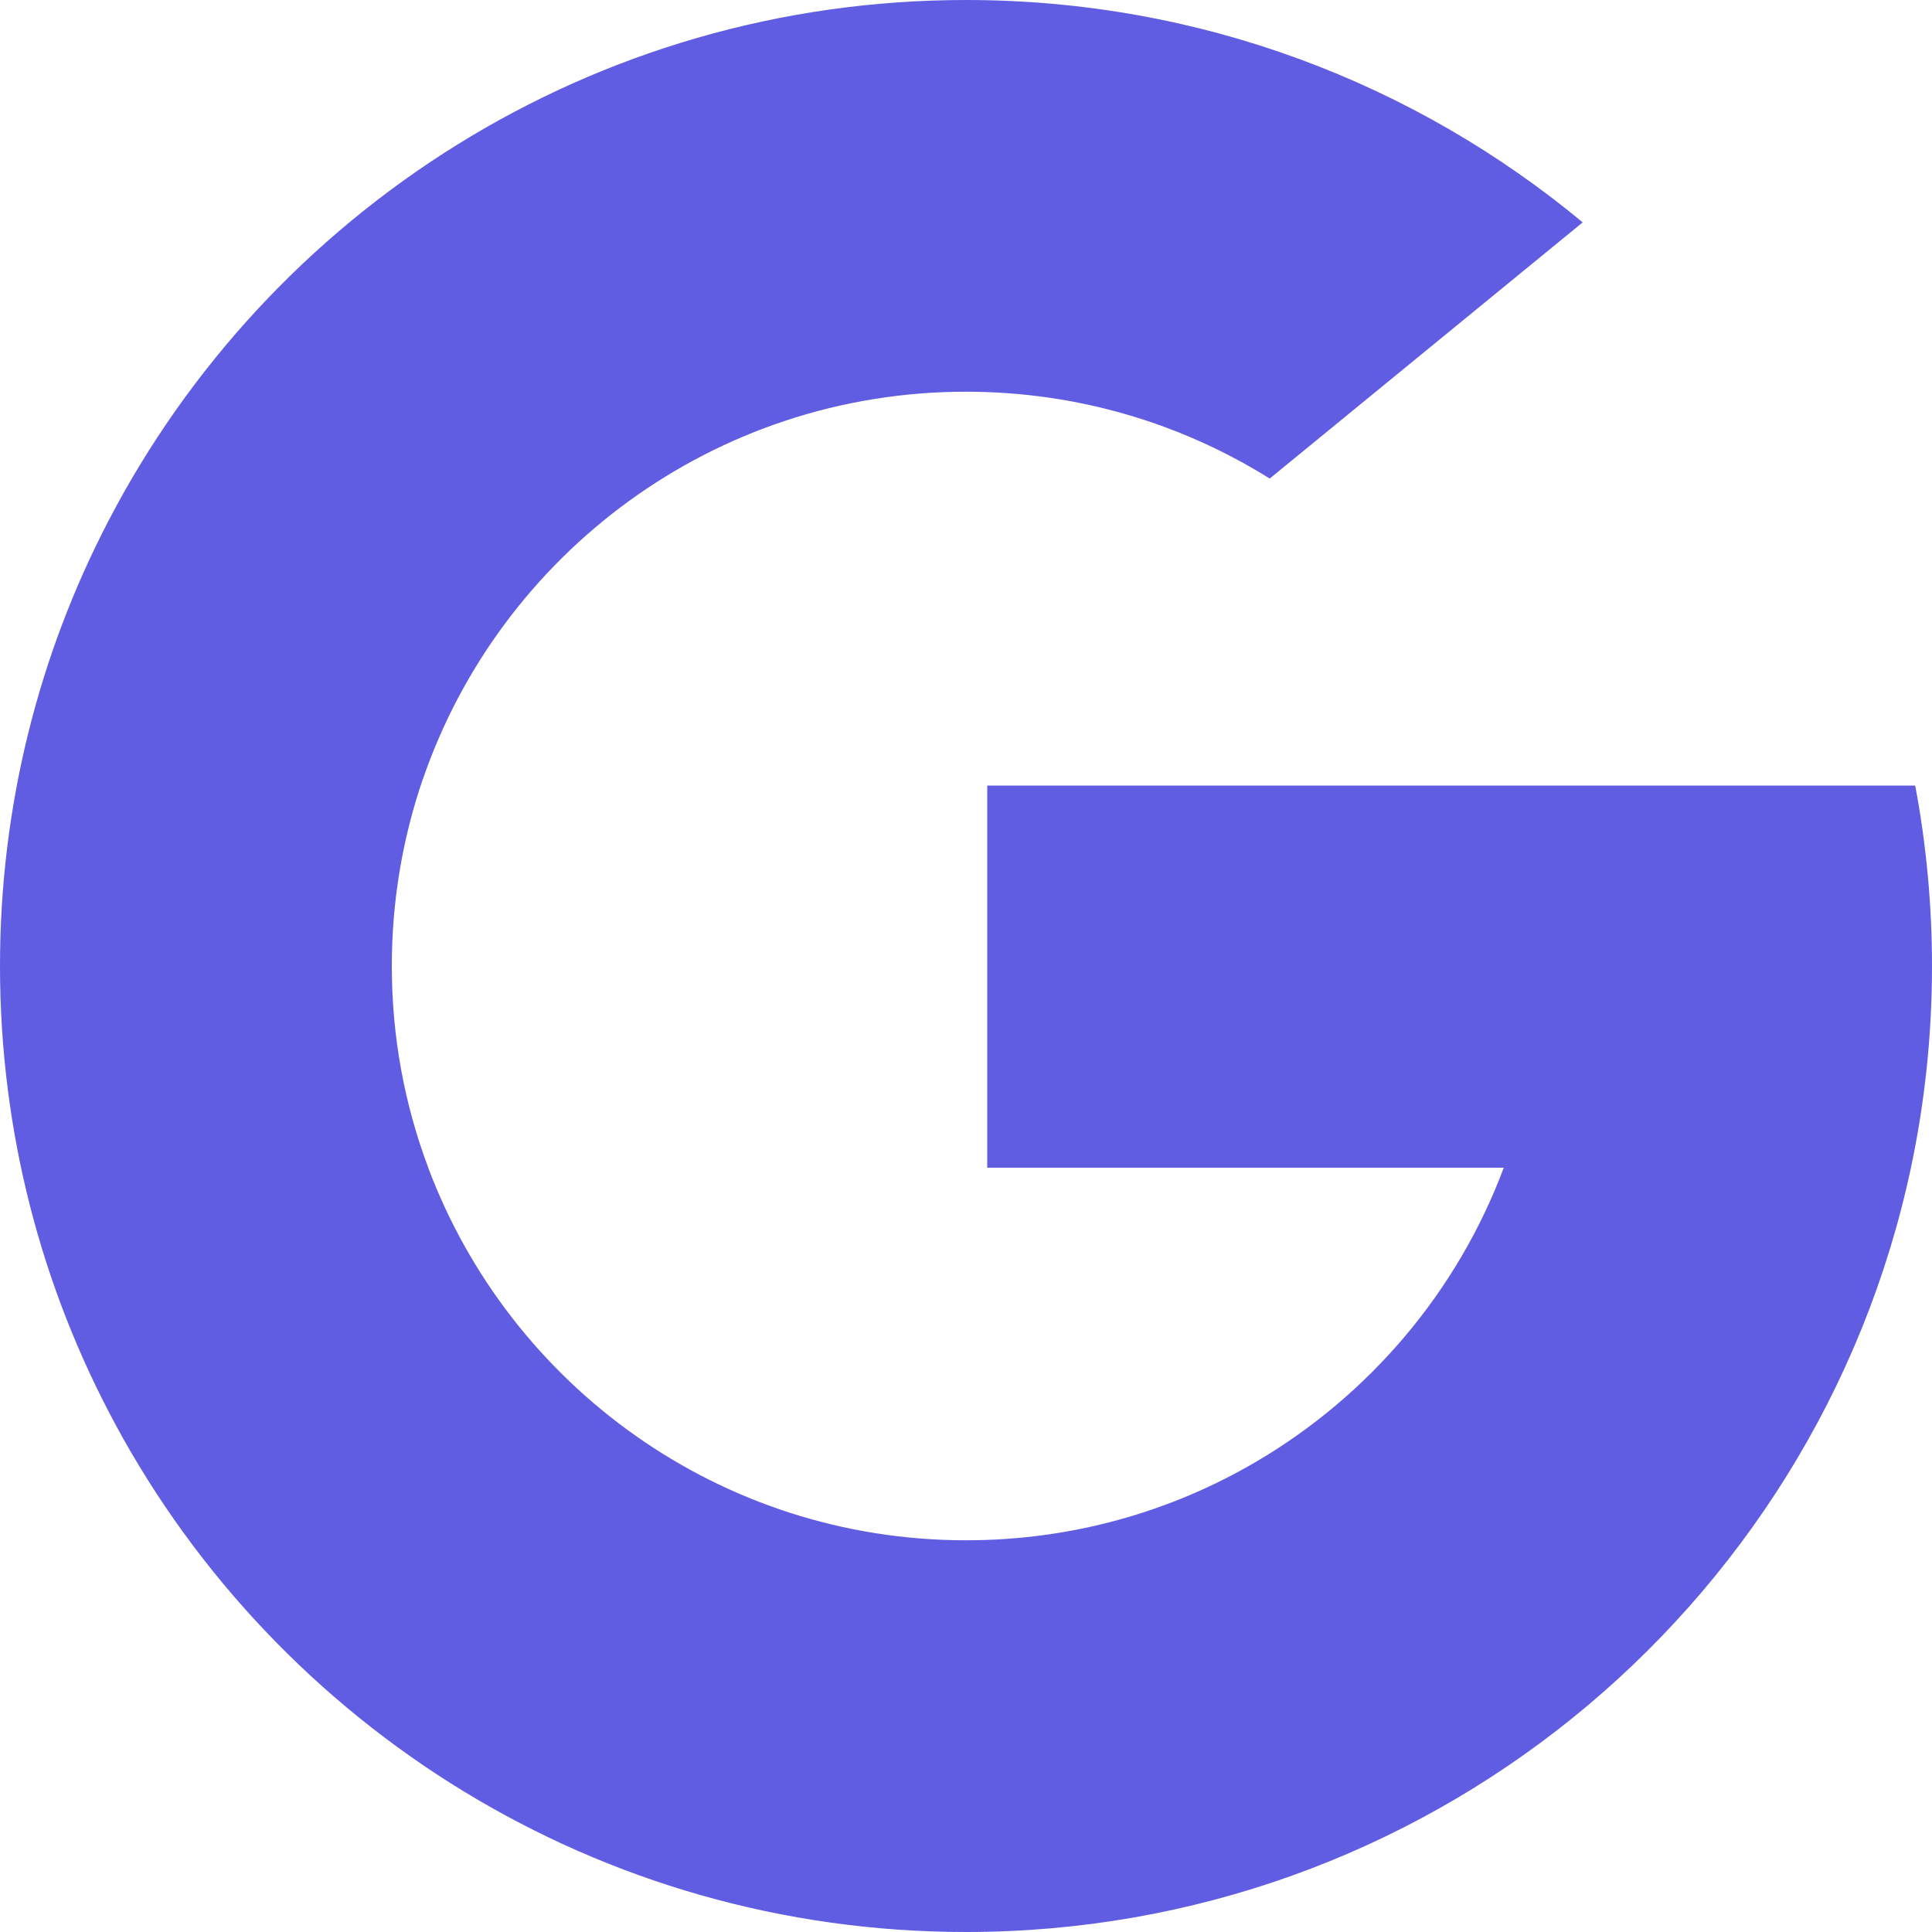 <svg xmlns="http://www.w3.org/2000/svg" viewBox="0 0 20 20" fill="none">
<path d="M4.433 12.087L3.736 14.686L1.192 14.74C0.431 13.329 0 11.715 0 10C0 8.342 0.403 6.778 1.118 5.401H1.119L3.384 5.817L4.376 8.068C4.169 8.674 4.056 9.324 4.056 10C4.056 10.735 4.189 11.438 4.433 12.087Z" fill="#605DE3"/>
<path d="M19.826 8.132C19.94 8.737 20 9.362 20 10C20 10.716 19.925 11.415 19.782 12.088C19.295 14.381 18.023 16.382 16.261 17.799L16.26 17.798L13.407 17.653L13.003 15.132C14.172 14.446 15.086 13.373 15.567 12.088H10.22V8.132H15.645H19.826Z" fill="#605DE3"/>
<path d="M16.26 17.798L16.261 17.799C14.547 19.176 12.37 20 10 20C6.192 20 2.88 17.872 1.191 14.739L4.432 12.086C5.277 14.34 7.451 15.945 10 15.945C11.096 15.945 12.122 15.649 13.003 15.132L16.26 17.798Z" fill="#605DE3"/>
<path d="M16.384 2.302L13.144 4.954C12.232 4.384 11.155 4.055 10 4.055C7.394 4.055 5.179 5.733 4.377 8.068L1.119 5.401H1.118C2.783 2.192 6.135 -0 10 -0C12.427 -0 14.652 0.864 16.384 2.302Z" fill="#605DE3"/>
</svg>